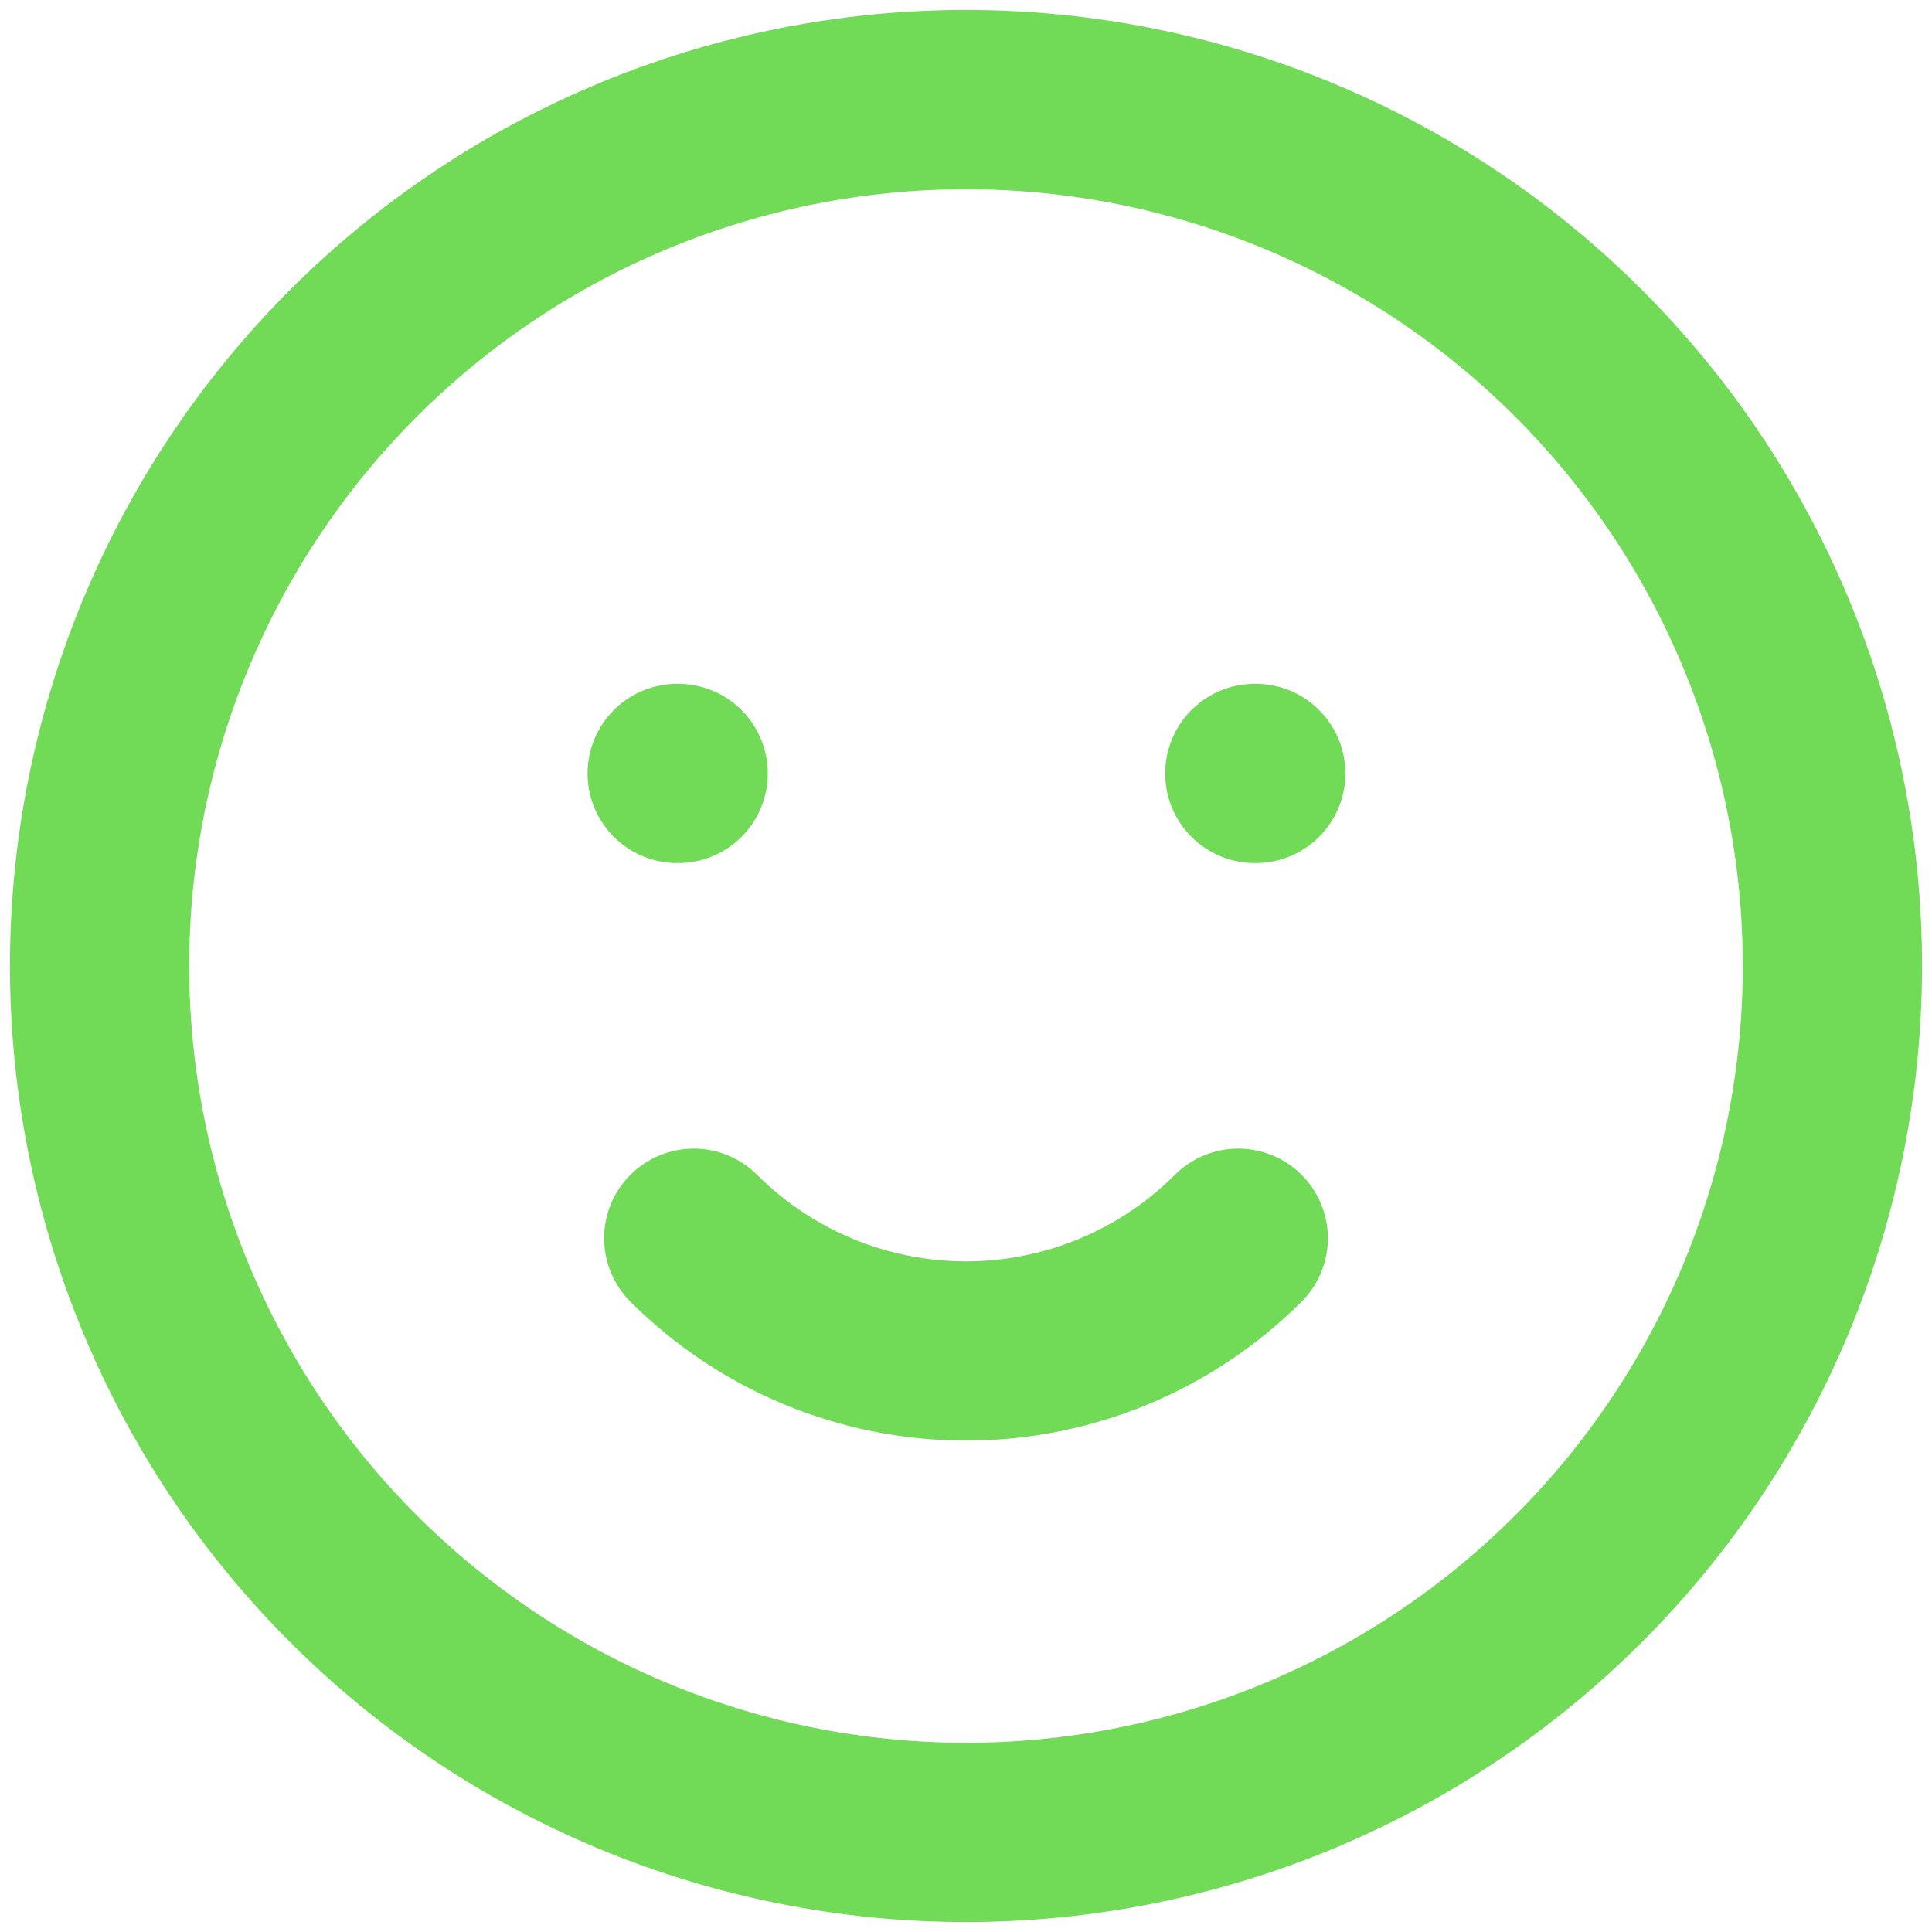 <svg width="97" height="97" viewBox="0 0 97 97" fill="none" xmlns="http://www.w3.org/2000/svg">
<path d="M62.169 62.169C58.543 65.793 53.627 67.829 48.5 67.829C43.373 67.829 38.457 65.793 34.831 62.169M34 38.833H34.048M63 38.833H63.048M92 48.5C92 54.212 90.875 59.869 88.689 65.147C86.503 70.424 83.299 75.22 79.259 79.259C75.22 83.299 70.424 86.503 65.147 88.689C59.869 90.875 54.212 92 48.5 92C42.788 92 37.131 90.875 31.853 88.689C26.576 86.503 21.78 83.299 17.741 79.259C13.701 75.22 10.497 70.424 8.311 65.147C6.125 59.869 5 54.212 5 48.5C5 36.963 9.583 25.899 17.741 17.741C25.899 9.583 36.963 5 48.5 5C60.037 5 71.101 9.583 79.259 17.741C87.417 25.899 92 36.963 92 48.5Z" stroke="#71DA57" stroke-width="9" stroke-linecap="round" stroke-linejoin="round"/>
</svg>
